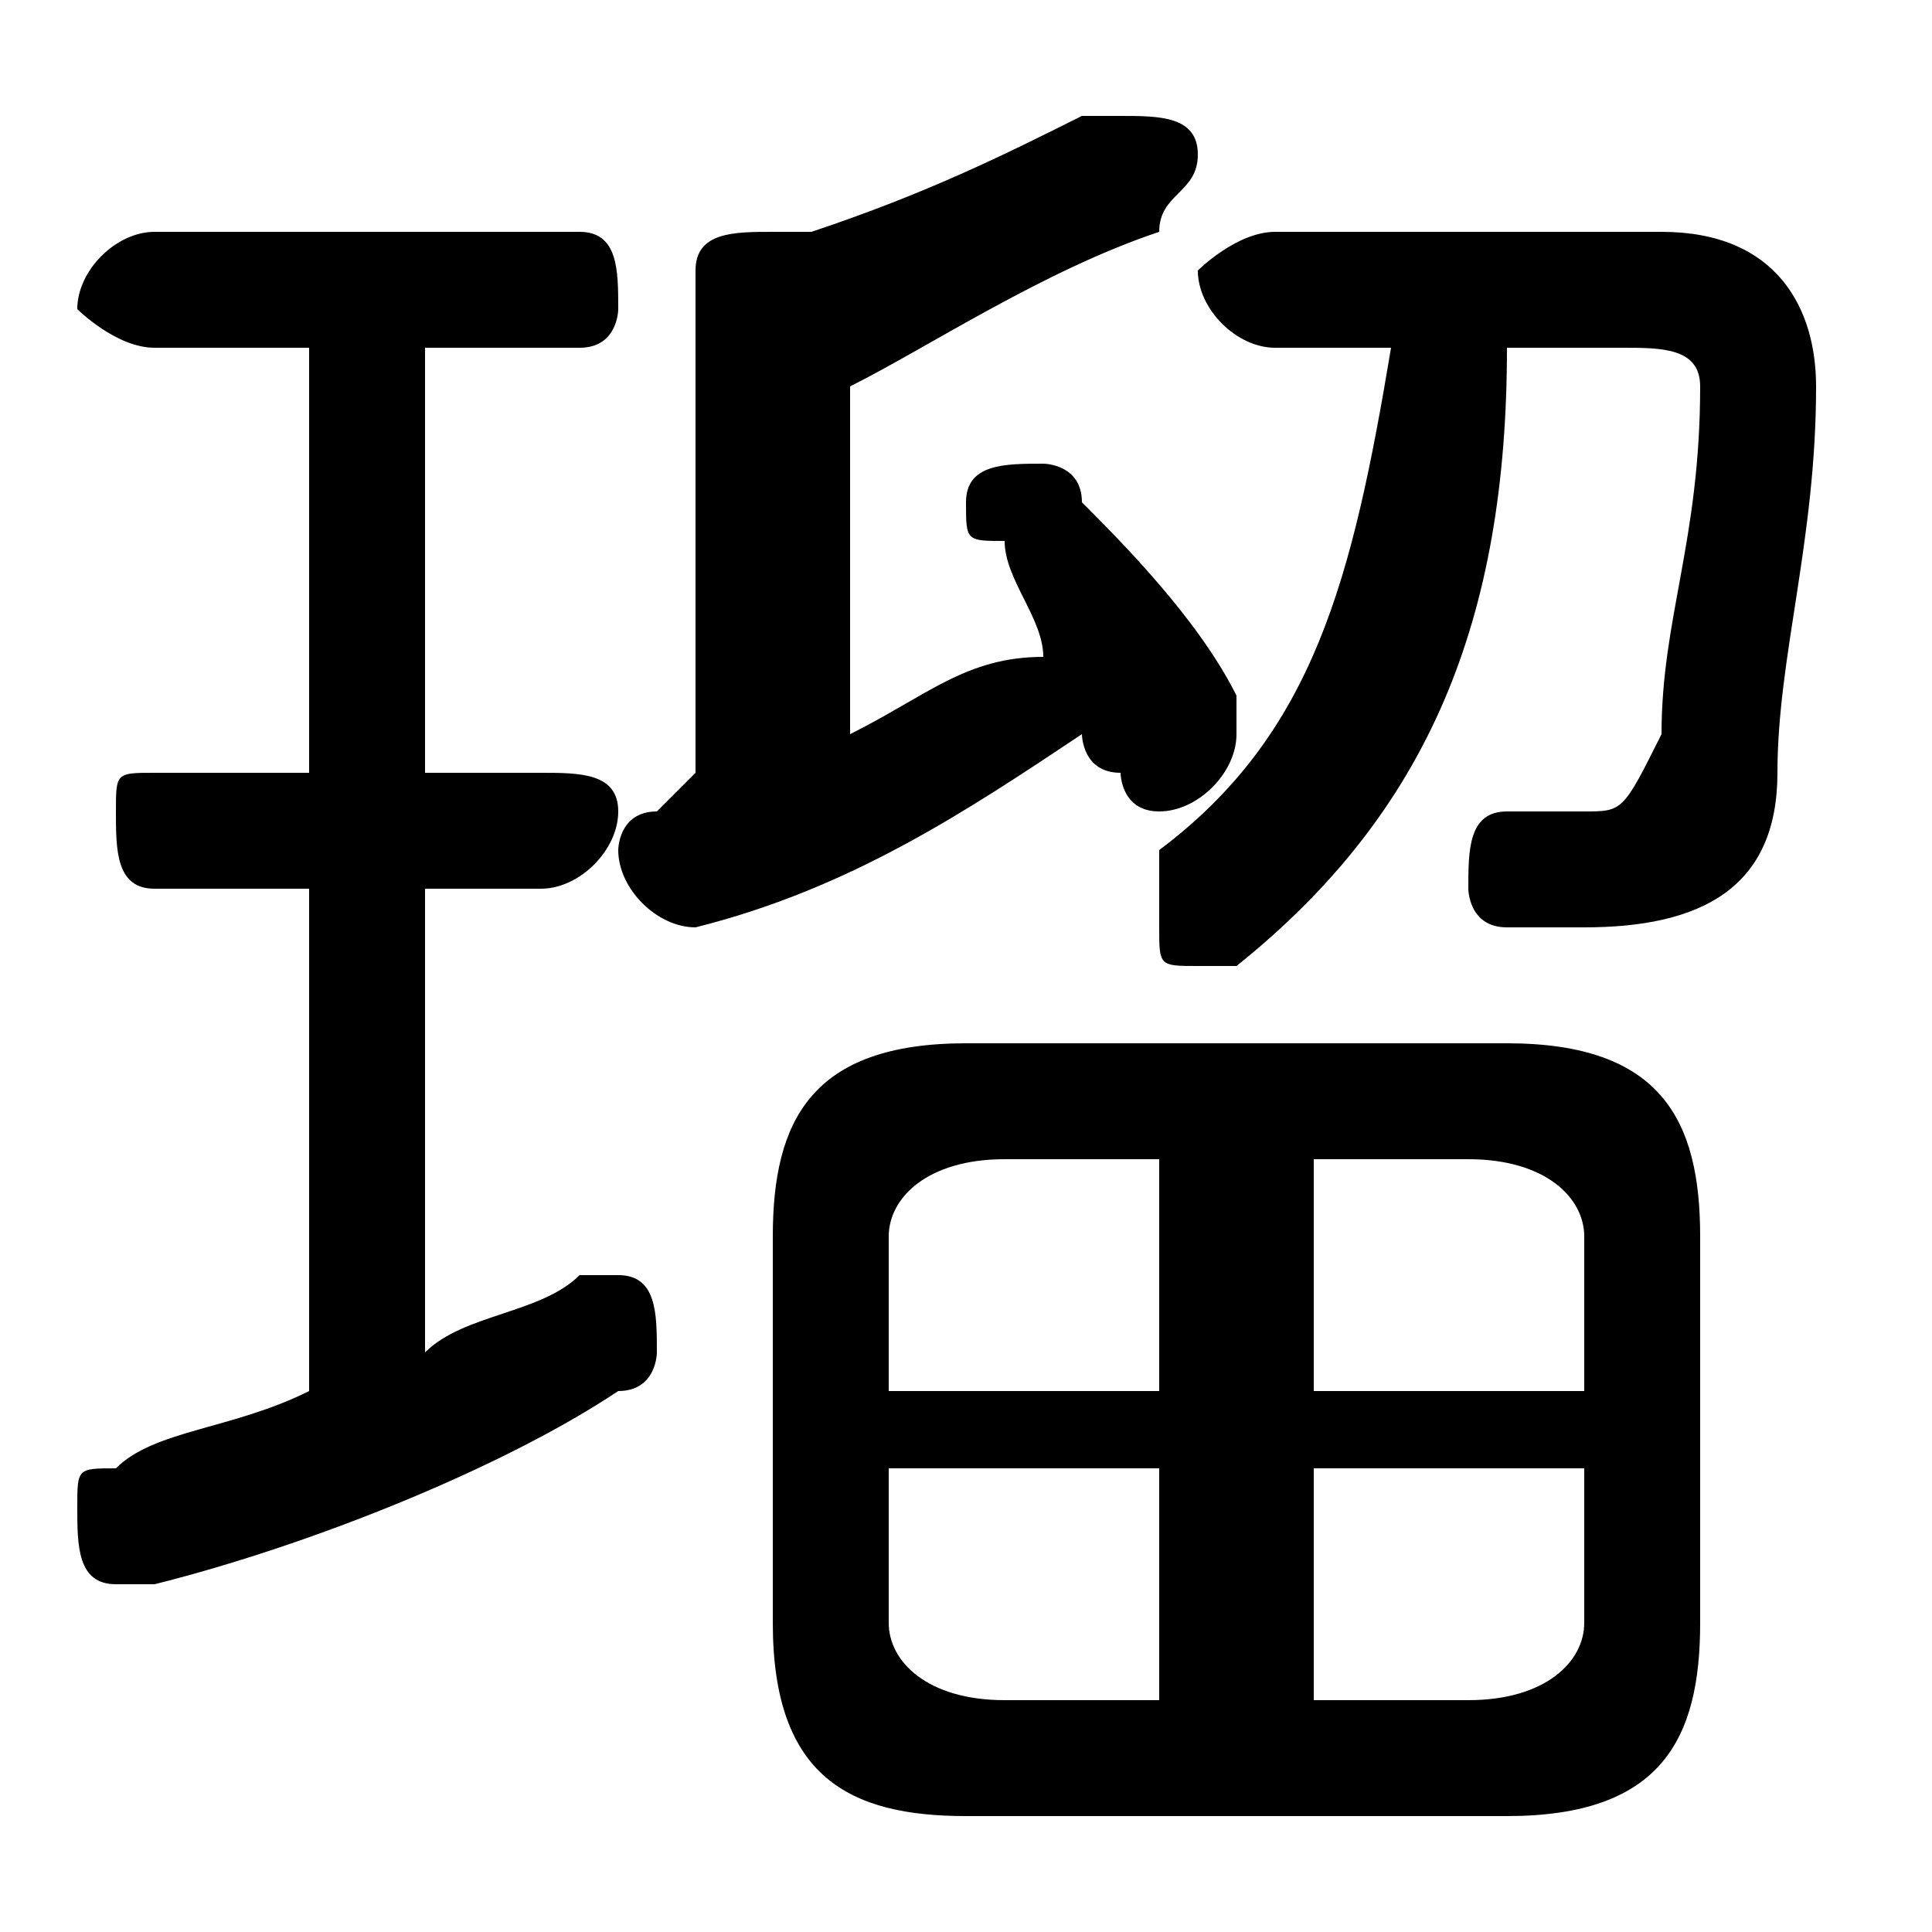 <svg xmlns="http://www.w3.org/2000/svg" viewBox="0 -44.0 50.0 50.0">
    <rect x="0" y="-44.0" width="50.0" height="50.0" fill="#808080" stroke="none"/>
    <g transform="scale(1, -1)">
        <!-- ボディの枠 -->
        <rect x="0" y="-6.0" width="50.0" height="50.0"
            stroke="white" fill="white"/>
        <!-- グリフ座標系の原点 -->
        <circle cx="0" cy="0" r="5" fill="white"/>
        <!-- グリフのアウトライン -->
        <g style="fill:black;stroke:#000000;stroke-width:0;stroke-linecap:round;stroke-linejoin:round;">
        <path d="M 36.0 35.0 C 35.0 29.0 34.0 25.0 30.0 22.0 C 30.0 21.0 30.0 21.0 30.0 20.0 C 30.0 19.0 30.0 19.0 31.0 19.0 C 32.0 19.0 32.0 19.0 32.0 19.0 C 37.0 23.0 39.0 28.0 39.0 35.0 L 42.0 35.0 C 43.0 35.0 44.0 35.0 44.0 34.0 C 44.0 30.0 43.0 28.0 43.0 25.0 C 42.0 23.0 42.0 23.0 41.0 23.0 C 41.0 23.0 40.0 23.0 39.0 23.0 C 38.0 23.0 38.0 22.0 38.0 21.0 C 38.0 21.0 38.0 20.0 39.0 20.0 C 40.0 20.0 40.0 20.0 41.0 20.0 C 44.0 20.0 46.0 21.0 46.0 24.0 C 46.0 27.0 47.0 30.0 47.0 34.0 C 47.0 36.0 46.0 38.0 43.0 38.0 L 33.0 38.0 C 32.0 38.0 31.0 37.0 31.0 37.0 C 31.0 36.0 32.0 35.0 33.0 35.0 Z M 22.0 34.0 C 24.0 35.0 27.0 37.0 30.0 38.0 C 30.0 39.0 31.0 39.0 31.0 40.0 C 31.0 41.0 30.0 41.0 29.0 41.0 C 28.0 41.0 28.0 41.0 28.0 41.0 C 26.0 40.0 24.0 39.0 21.0 38.0 C 21.0 38.0 21.0 38.0 20.0 38.0 C 19.0 38.0 18.0 38.0 18.0 37.0 L 18.0 24.0 C 18.0 24.0 18.0 24.0 17.0 23.0 C 16.0 23.0 16.0 22.0 16.0 22.0 C 16.0 21.0 17.0 20.0 18.0 20.0 C 18.0 20.0 18.0 20.0 18.0 20.0 C 22.0 21.0 25.0 23.0 28.0 25.0 C 28.0 25.0 28.0 24.0 29.0 24.0 C 29.0 24.0 29.0 23.0 30.0 23.0 C 31.0 23.0 32.0 24.0 32.0 25.0 C 32.0 25.0 32.0 26.0 32.0 26.0 C 31.0 28.0 29.0 30.0 28.0 31.0 C 28.0 32.0 27.0 32.0 27.0 32.0 C 26.0 32.0 25.0 32.0 25.0 31.0 C 25.0 30.0 25.0 30.0 26.0 30.0 C 26.0 29.0 27.0 28.0 27.0 27.0 C 25.0 27.0 24.0 26.0 22.0 25.0 Z M 39.0 -3.0 C 43.0 -3.0 44.0 -1.0 44.0 2.0 L 44.0 12.0 C 44.0 15.0 43.0 17.0 39.0 17.0 L 25.0 17.0 C 21.0 17.0 20.0 15.0 20.0 12.0 L 20.0 2.0 C 20.0 -2.0 22.0 -3.0 25.0 -3.0 Z M 41.0 6.0 L 41.0 2.0 C 41.0 1.0 40.0 0.0 38.0 0.0 L 34.0 0.0 L 34.0 6.0 Z M 41.0 8.0 L 34.0 8.0 L 34.0 14.0 L 38.0 14.0 C 40.0 14.0 41.0 13.0 41.0 12.0 Z M 30.0 14.0 L 30.0 8.0 L 23.0 8.0 L 23.0 12.0 C 23.0 13.0 24.0 14.0 26.0 14.0 Z M 23.0 6.0 L 30.0 6.0 L 30.0 0.0 L 26.0 0.0 C 24.0 0.0 23.0 1.0 23.0 2.0 Z M 8.0 35.0 L 8.0 24.0 L 4.0 24.0 C 3.0 24.0 3.0 24.0 3.0 23.0 C 3.0 22.0 3.0 21.0 4.0 21.0 L 8.0 21.0 L 8.0 8.0 C 6.0 7.0 4.0 7.0 3.0 6.0 C 2.0 6.0 2.0 6.0 2.0 5.0 C 2.0 4.0 2.0 3.0 3.0 3.0 C 3.0 3.0 4.0 3.0 4.0 3.0 C 8.0 4.0 13.0 6.0 16.0 8.0 C 17.0 8.0 17.0 9.0 17.0 9.0 C 17.0 10.0 17.0 11.0 16.0 11.0 C 16.0 11.0 15.0 11.0 15.0 11.0 C 14.0 10.0 12.0 10.0 11.0 9.0 L 11.0 21.0 L 14.0 21.0 C 15.0 21.0 16.0 22.0 16.0 23.0 C 16.0 24.0 15.0 24.0 14.0 24.0 L 11.0 24.0 L 11.0 35.0 L 15.0 35.0 C 16.0 35.0 16.0 36.0 16.0 36.0 C 16.0 37.0 16.0 38.0 15.0 38.0 L 4.0 38.0 C 3.0 38.0 2.0 37.0 2.0 36.0 C 2.0 36.0 3.0 35.0 4.0 35.0 Z"/>
    </g>
    </g>
</svg>
